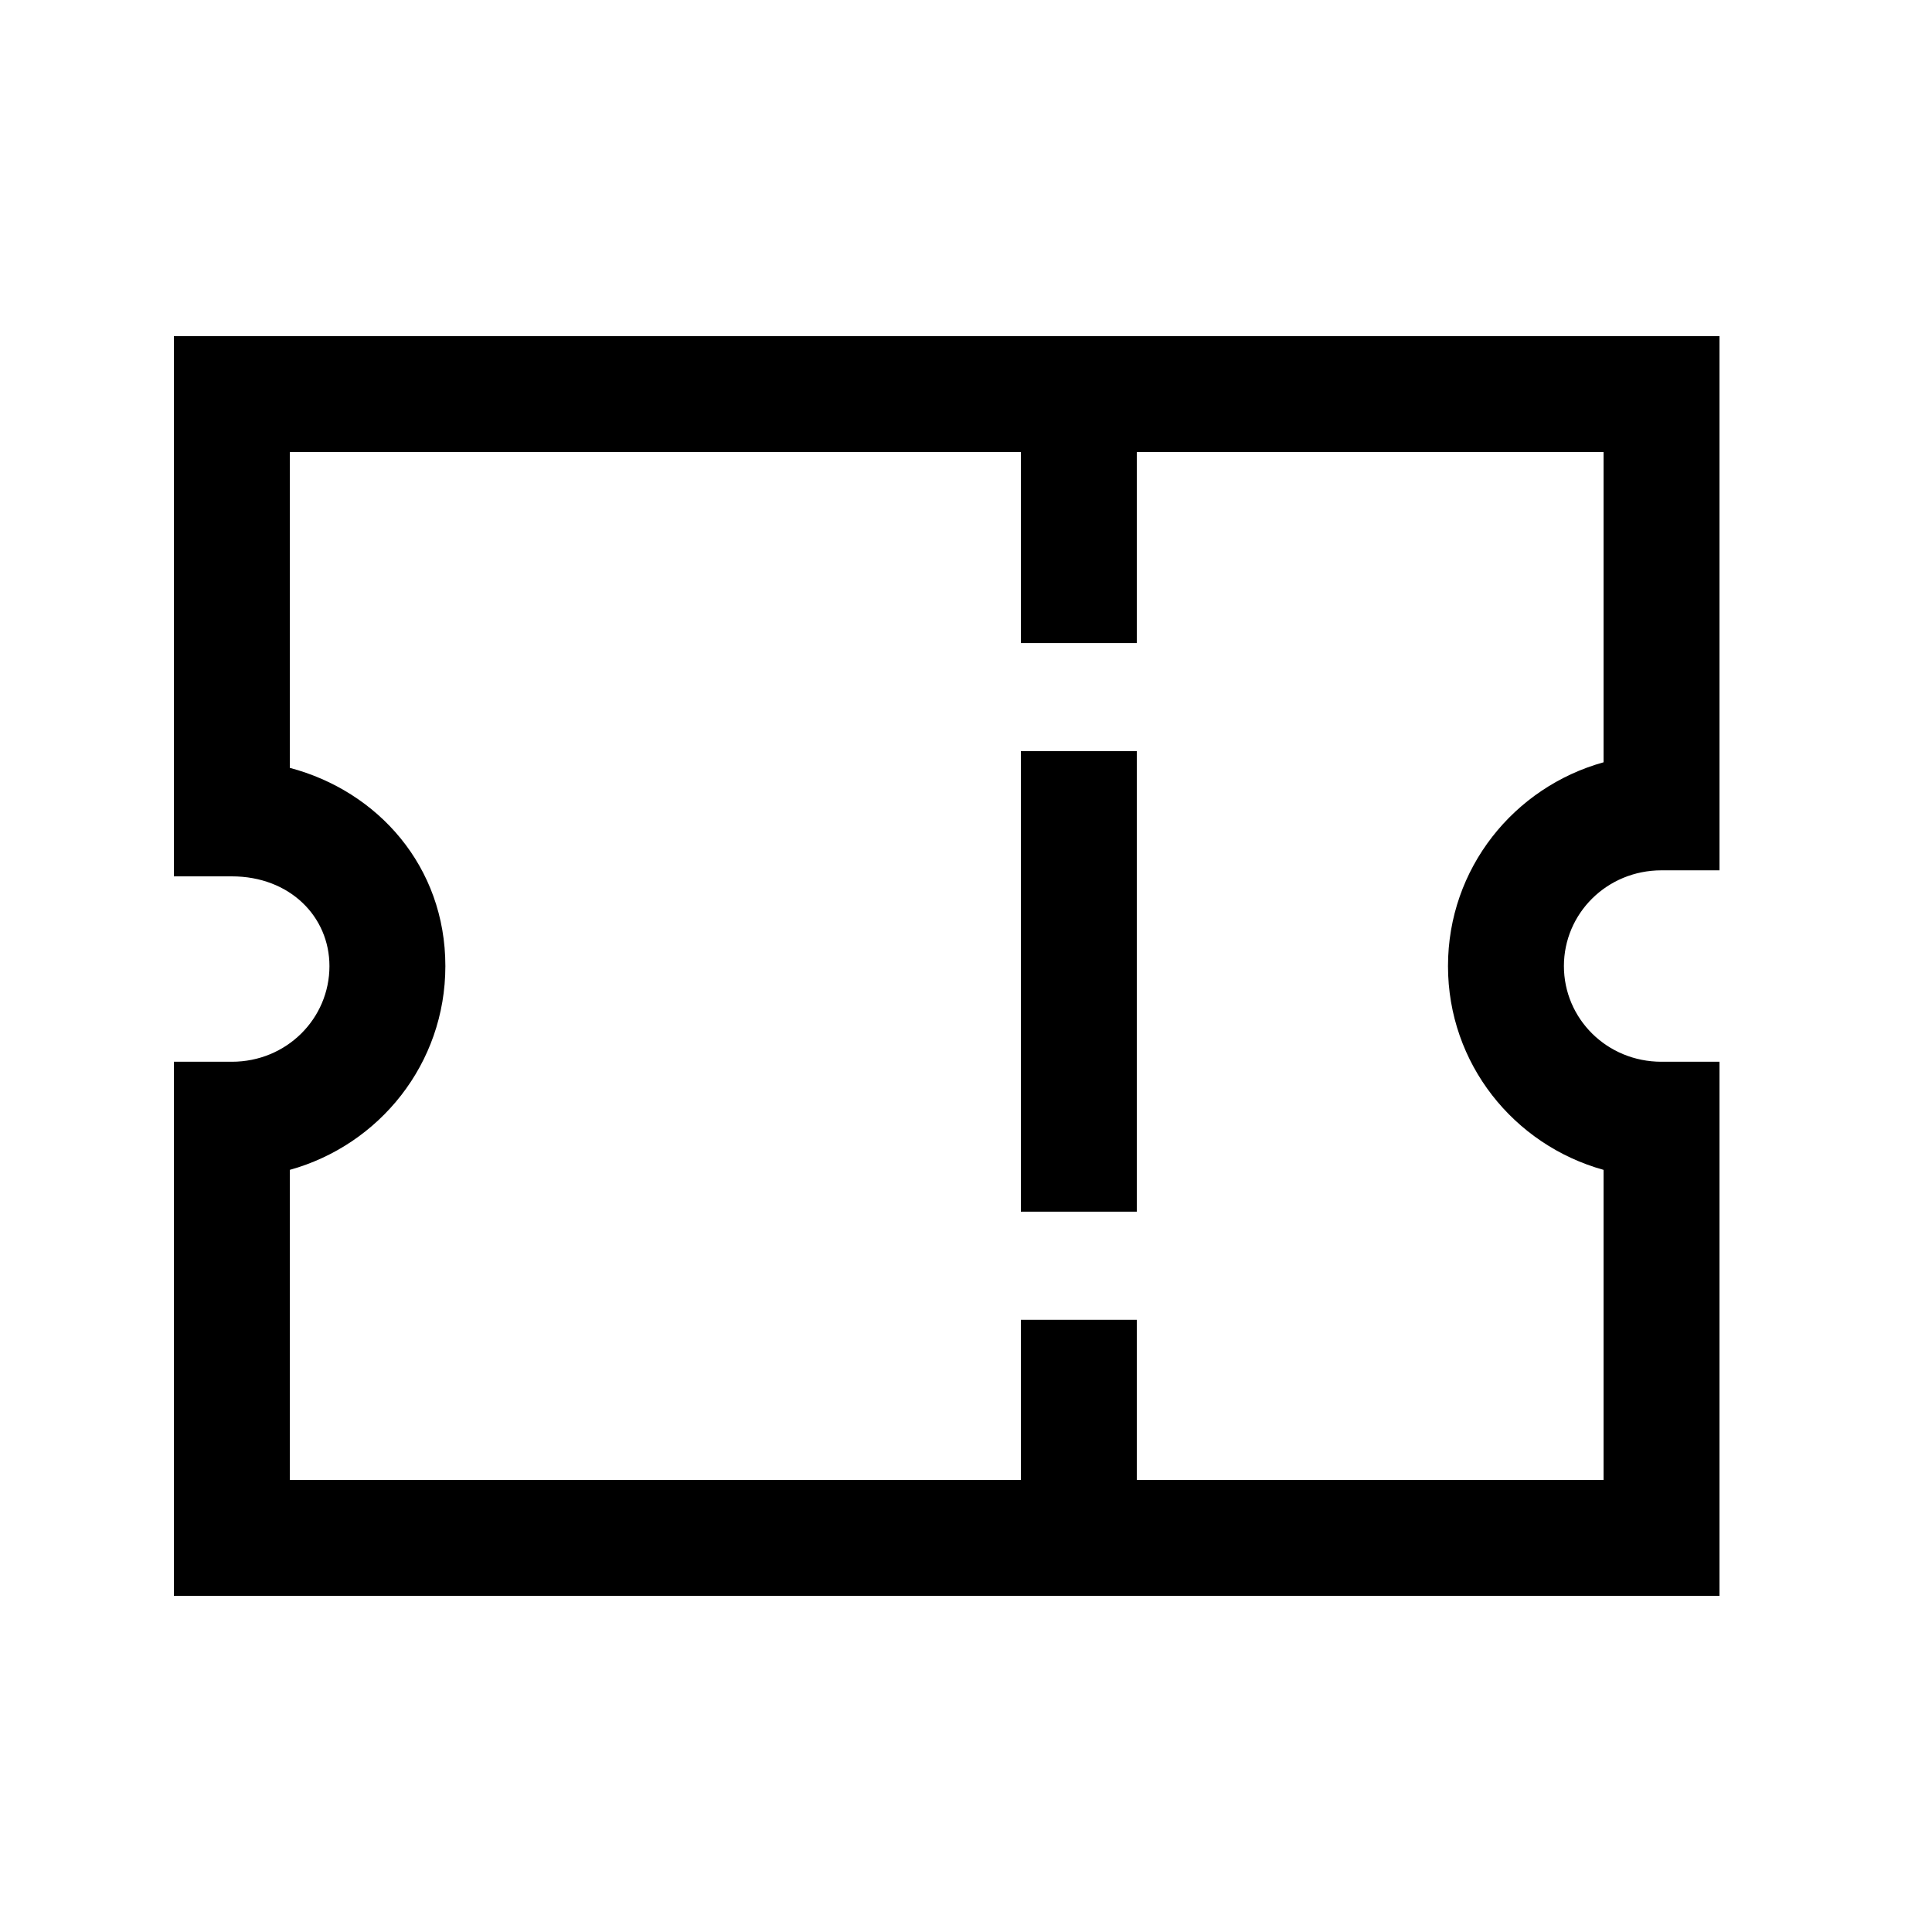 <svg width="25" height="25" viewBox="0 0 25 25" fill="none" xmlns="http://www.w3.org/2000/svg">
<path fill-rule="evenodd" clip-rule="evenodd" d="M14.71 4.582V8.321H13.21V4.582H14.71Z" fill="black"/>
<path fill-rule="evenodd" clip-rule="evenodd" d="M14.71 17.078V20.45H13.21V17.078H14.71Z" fill="black"/>
<path fill-rule="evenodd" clip-rule="evenodd" d="M14.71 9.72V15.679H13.21V9.72H14.71Z" fill="black"/>
<path fill-rule="evenodd" clip-rule="evenodd" d="M2.25 4.35H22.25V11.262H21.5C20.791 11.262 20.237 11.822 20.237 12.501C20.237 13.179 20.79 13.739 21.5 13.739H22.25V20.65H2.25V13.739H3C3.71 13.739 4.263 13.179 4.263 12.501C4.263 11.861 3.75 11.34 3 11.34H2.25V4.35ZM3.75 5.85V9.936C4.889 10.237 5.763 11.211 5.763 12.501C5.763 13.765 4.909 14.816 3.75 15.138V19.15H20.75V15.138C19.591 14.816 18.737 13.765 18.737 12.501C18.737 11.237 19.591 10.186 20.75 9.864V5.85H3.75Z" fill="black"/>
</svg>